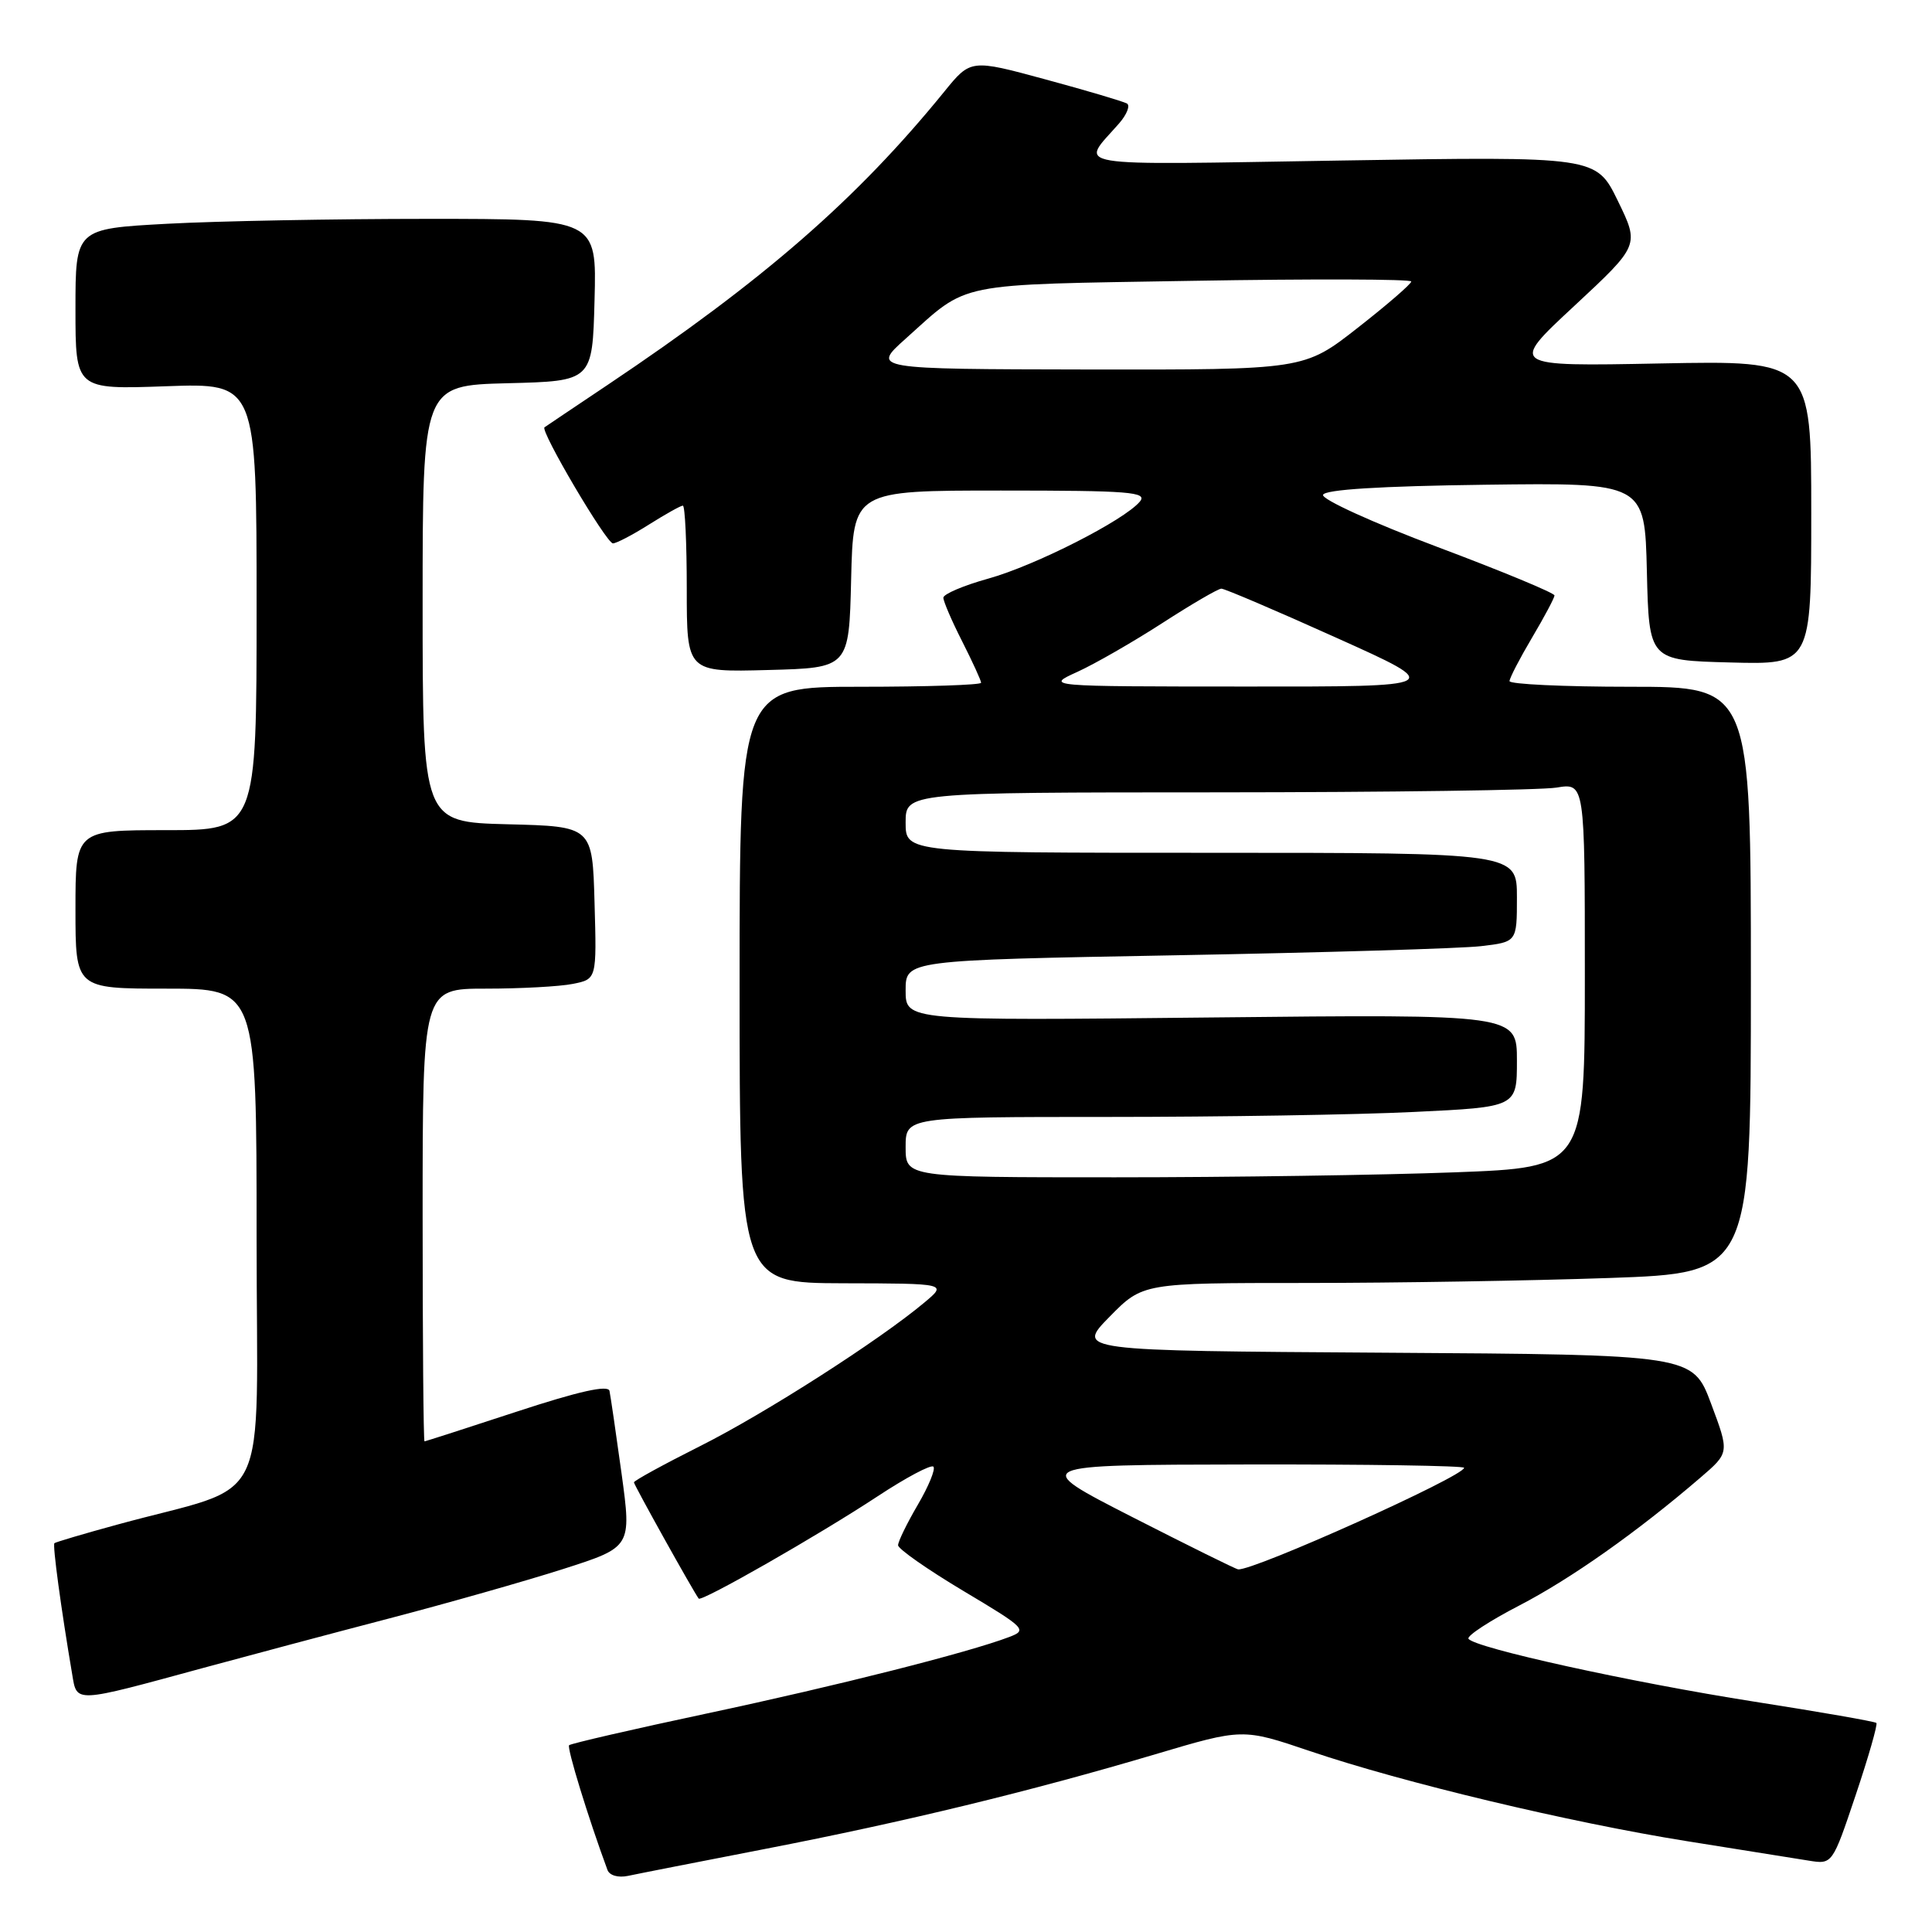 <?xml version="1.0" encoding="UTF-8" standalone="no"?>
<!DOCTYPE svg PUBLIC "-//W3C//DTD SVG 1.1//EN" "http://www.w3.org/Graphics/SVG/1.1/DTD/svg11.dtd" >
<svg xmlns="http://www.w3.org/2000/svg" xmlns:xlink="http://www.w3.org/1999/xlink" version="1.1" viewBox="0 0 256 256">
 <g >
 <path fill="currentColor"
d=" M 101.50 244.97 C 119.90 241.40 136.54 237.36 153.08 232.45 C 164.66 229.01 164.66 229.01 173.58 232.03 C 185.91 236.21 207.99 241.48 223.50 243.96 C 230.65 245.10 237.92 246.26 239.65 246.54 C 242.80 247.05 242.80 247.05 245.89 237.85 C 247.59 232.79 248.82 228.49 248.63 228.30 C 248.44 228.11 241.17 226.84 232.47 225.48 C 216.08 222.91 195.33 218.34 194.58 217.14 C 194.35 216.76 197.38 214.77 201.33 212.73 C 208.16 209.19 216.98 202.96 225.33 195.78 C 229.16 192.49 229.16 192.49 226.73 186.00 C 224.30 179.50 224.30 179.50 183.45 179.24 C 142.61 178.98 142.61 178.98 147.01 174.49 C 151.42 170.00 151.42 170.00 172.96 170.00 C 184.81 170.00 202.94 169.70 213.25 169.34 C 232.00 168.68 232.00 168.68 232.00 129.84 C 232.00 91.00 232.00 91.00 216.00 91.00 C 207.20 91.00 200.01 90.66 200.02 90.25 C 200.03 89.84 201.37 87.25 203.00 84.50 C 204.63 81.75 205.97 79.23 205.98 78.90 C 205.99 78.58 199.01 75.68 190.48 72.48 C 181.94 69.27 175.11 66.16 175.31 65.57 C 175.54 64.87 182.89 64.41 196.80 64.23 C 217.94 63.96 217.94 63.96 218.22 75.73 C 218.50 87.50 218.50 87.50 229.25 87.78 C 240.00 88.07 240.00 88.07 240.00 67.92 C 240.00 47.77 240.00 47.77 219.99 48.16 C 199.97 48.55 199.97 48.55 208.61 40.53 C 217.24 32.50 217.24 32.50 214.37 26.61 C 211.50 20.72 211.50 20.72 177.70 21.27 C 140.63 21.87 143.10 22.28 148.28 16.36 C 149.31 15.18 149.78 13.99 149.33 13.72 C 148.87 13.45 144.03 12.01 138.56 10.53 C 128.62 7.83 128.62 7.83 125.10 12.17 C 113.51 26.42 101.21 37.13 80.50 51.01 C 76.10 53.96 72.34 56.48 72.15 56.62 C 71.54 57.06 80.35 72.00 81.22 72.00 C 81.67 72.00 83.82 70.88 86.00 69.50 C 88.18 68.13 90.19 67.00 90.48 67.00 C 90.77 67.00 91.00 71.97 91.00 78.03 C 91.00 89.07 91.00 89.07 101.75 88.78 C 112.50 88.50 112.50 88.50 112.78 76.75 C 113.06 65.00 113.06 65.00 132.65 65.00 C 149.69 65.00 152.09 65.19 151.04 66.46 C 148.97 68.94 137.18 74.94 130.95 76.67 C 127.68 77.58 125.00 78.72 125.00 79.20 C 125.00 79.68 126.12 82.29 127.50 85.00 C 128.87 87.71 130.00 90.17 130.00 90.47 C 130.00 90.76 122.80 91.00 114.00 91.00 C 98.00 91.00 98.00 91.00 98.00 130.50 C 98.00 170.00 98.00 170.00 111.75 170.04 C 125.50 170.07 125.50 170.07 122.50 172.58 C 116.49 177.62 101.38 187.29 92.80 191.60 C 87.96 194.03 84.00 196.20 84.00 196.42 C 84.00 196.75 91.79 210.74 92.58 211.82 C 92.93 212.30 108.52 203.39 116.30 198.26 C 120.05 195.79 123.36 194.03 123.68 194.34 C 123.99 194.65 123.06 196.92 121.62 199.38 C 120.18 201.84 119.00 204.26 119.00 204.75 C 119.00 205.24 122.89 207.96 127.64 210.80 C 135.92 215.74 136.17 215.99 133.70 216.92 C 128.32 218.97 110.89 223.38 93.69 227.04 C 83.86 229.13 75.64 231.03 75.41 231.25 C 75.09 231.58 77.95 240.90 80.49 247.77 C 80.76 248.51 81.91 248.84 83.23 248.56 C 84.48 248.29 92.70 246.68 101.50 244.97 Z  M 27.00 220.99 C 32.78 219.42 43.80 216.48 51.50 214.47 C 59.20 212.46 69.59 209.51 74.60 207.91 C 83.69 205.00 83.69 205.00 82.36 195.25 C 81.62 189.89 80.90 184.96 80.76 184.30 C 80.58 183.48 76.70 184.35 68.50 187.04 C 61.90 189.21 56.39 190.98 56.25 190.99 C 56.11 191.00 56.00 177.50 56.00 161.00 C 56.00 131.00 56.00 131.00 64.37 131.00 C 68.98 131.00 74.17 130.72 75.91 130.37 C 79.07 129.74 79.07 129.74 78.78 119.62 C 78.50 109.50 78.50 109.50 67.25 109.22 C 56.00 108.93 56.00 108.93 56.00 80.00 C 56.00 51.07 56.00 51.07 67.25 50.78 C 78.50 50.50 78.50 50.50 78.78 39.75 C 79.07 29.00 79.07 29.00 56.69 29.00 C 44.38 29.00 28.84 29.29 22.16 29.65 C 10.00 30.31 10.00 30.31 10.00 40.96 C 10.00 51.61 10.00 51.61 22.00 51.18 C 34.00 50.75 34.00 50.75 34.00 80.38 C 34.00 110.00 34.00 110.00 22.00 110.00 C 10.00 110.00 10.00 110.00 10.00 120.50 C 10.00 131.00 10.00 131.00 22.00 131.00 C 34.00 131.00 34.00 131.00 34.00 163.93 C 34.00 201.05 36.29 196.33 15.50 202.03 C 11.10 203.23 7.37 204.34 7.21 204.48 C 6.95 204.72 8.08 213.10 9.56 221.82 C 10.21 225.69 9.67 225.71 27.00 220.99 Z  M 150.00 201.00 C 136.50 194.10 136.50 194.10 165.25 194.05 C 181.06 194.02 194.00 194.22 194.00 194.49 C 194.00 195.61 166.13 208.14 164.06 207.95 C 163.75 207.92 157.43 204.79 150.00 201.00 Z  M 120.00 152.00 C 120.00 148.00 120.00 148.00 146.84 148.00 C 161.60 148.00 179.83 147.71 187.34 147.34 C 201.00 146.69 201.00 146.69 201.00 140.54 C 201.00 134.39 201.00 134.39 160.50 134.82 C 120.00 135.25 120.00 135.25 120.00 131.24 C 120.00 127.23 120.00 127.23 155.75 126.58 C 175.41 126.22 193.64 125.68 196.25 125.37 C 201.00 124.81 201.00 124.81 201.00 118.91 C 201.00 113.00 201.00 113.00 160.50 113.00 C 120.00 113.00 120.00 113.00 120.00 109.00 C 120.00 105.00 120.00 105.00 161.25 104.99 C 183.94 104.98 204.19 104.70 206.25 104.36 C 210.00 103.74 210.00 103.74 210.00 129.21 C 210.00 154.69 210.00 154.69 192.75 155.34 C 183.26 155.70 163.01 156.00 147.75 156.00 C 120.00 156.00 120.00 156.00 120.00 152.00 Z  M 142.75 89.03 C 145.08 87.97 150.16 85.05 154.03 82.55 C 157.90 80.05 161.41 78.00 161.84 78.00 C 162.27 78.00 169.12 80.92 177.06 84.50 C 191.50 90.99 191.50 90.99 165.00 90.97 C 138.50 90.96 138.50 90.96 142.75 89.03 Z  M 120.00 44.88 C 128.48 37.28 126.15 37.75 158.05 37.21 C 173.97 36.94 187.00 36.98 187.00 37.30 C 187.00 37.62 183.80 40.39 179.90 43.44 C 172.80 49.00 172.80 49.00 144.15 48.96 C 115.50 48.91 115.50 48.91 120.00 44.88 Z "/>
</g>
</svg>